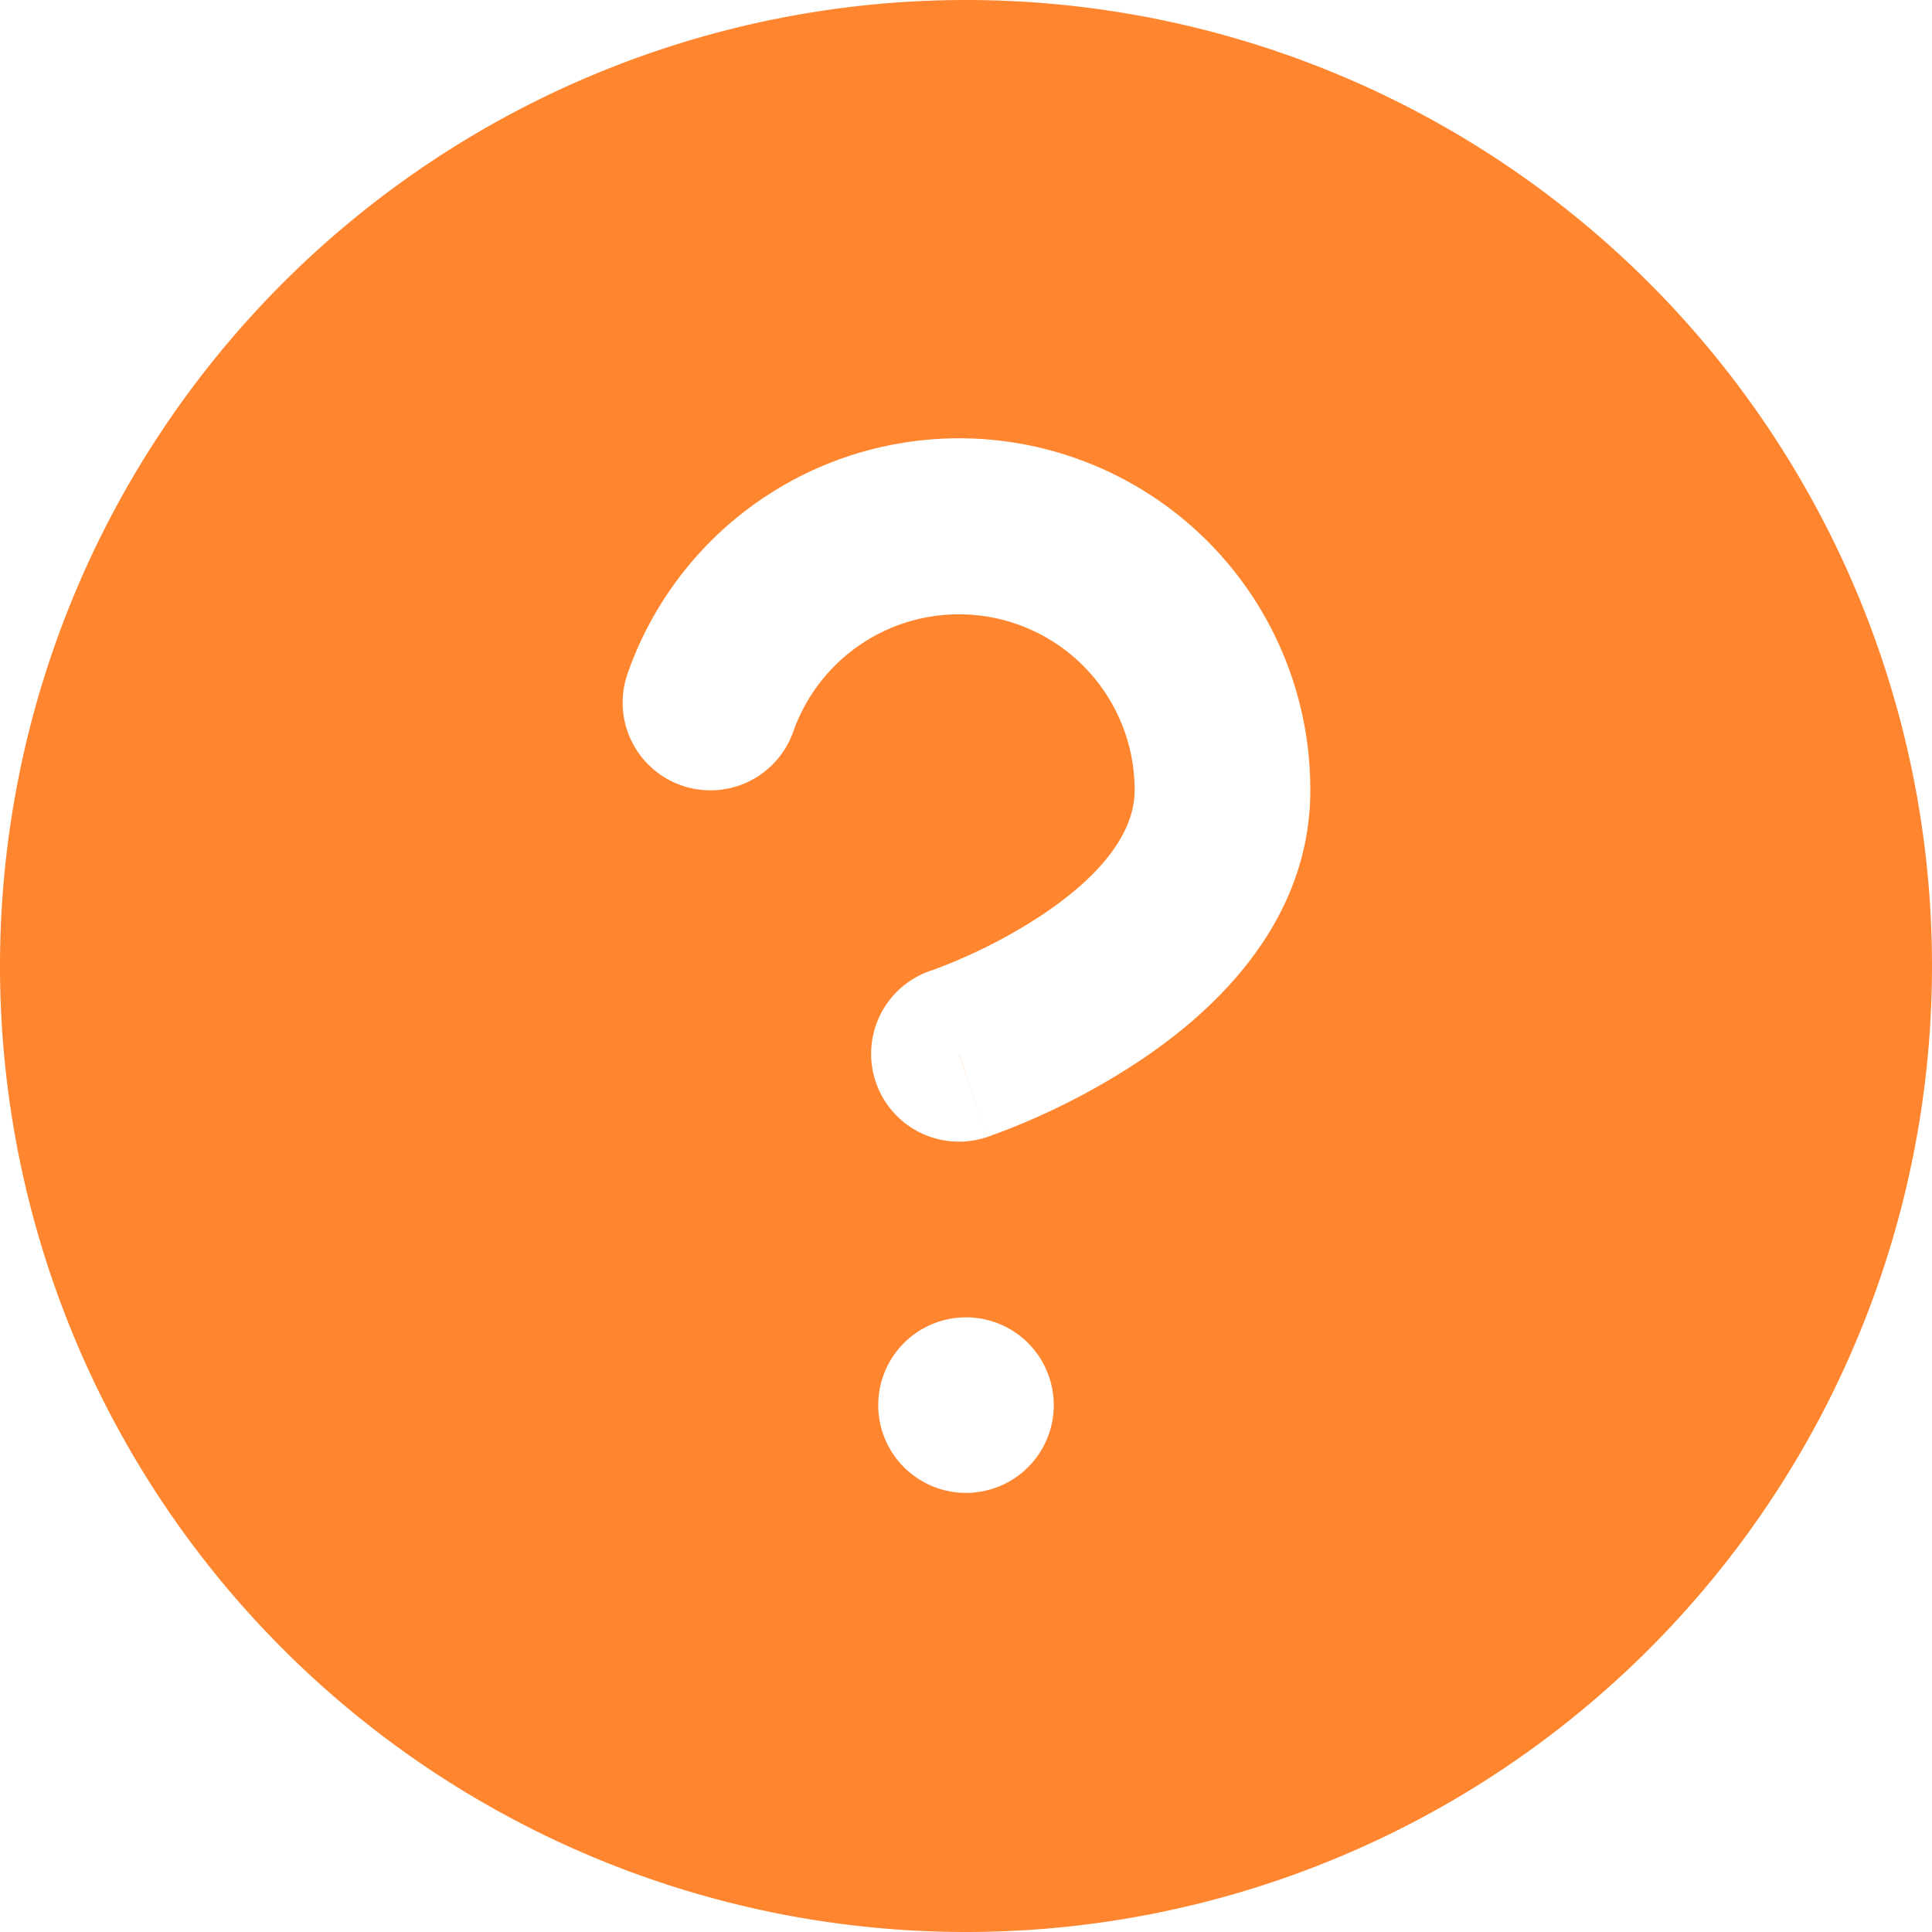 <svg width="14" height="14" fill="none" xmlns="http://www.w3.org/2000/svg"><path d="M6.95 7.636l.201.604-.202-.604z" fill="#FF862F"/><path fill-rule="evenodd" clip-rule="evenodd" d="M7 0a7 7 0 100 14A7 7 0 007 0zm-.696 4.627a1.273 1.273 0 011.918 1.1c0 .299-.232.61-.671.903a3.85 3.85 0 01-.794.4l-.01.003a.636.636 0 10.404 1.207l.004-.001.007-.003.022-.008.074-.027a5.12 5.12 0 00.999-.513c.515-.343 1.237-.986 1.238-1.96a2.545 2.545 0 00-4.947-.848.636.636 0 101.2.422c.1-.283.297-.523.556-.675zm1.332 5.555a.636.636 0 11-1.272 0 .636.636 0 011.272 0z" fill="#FF862F"/></svg>
